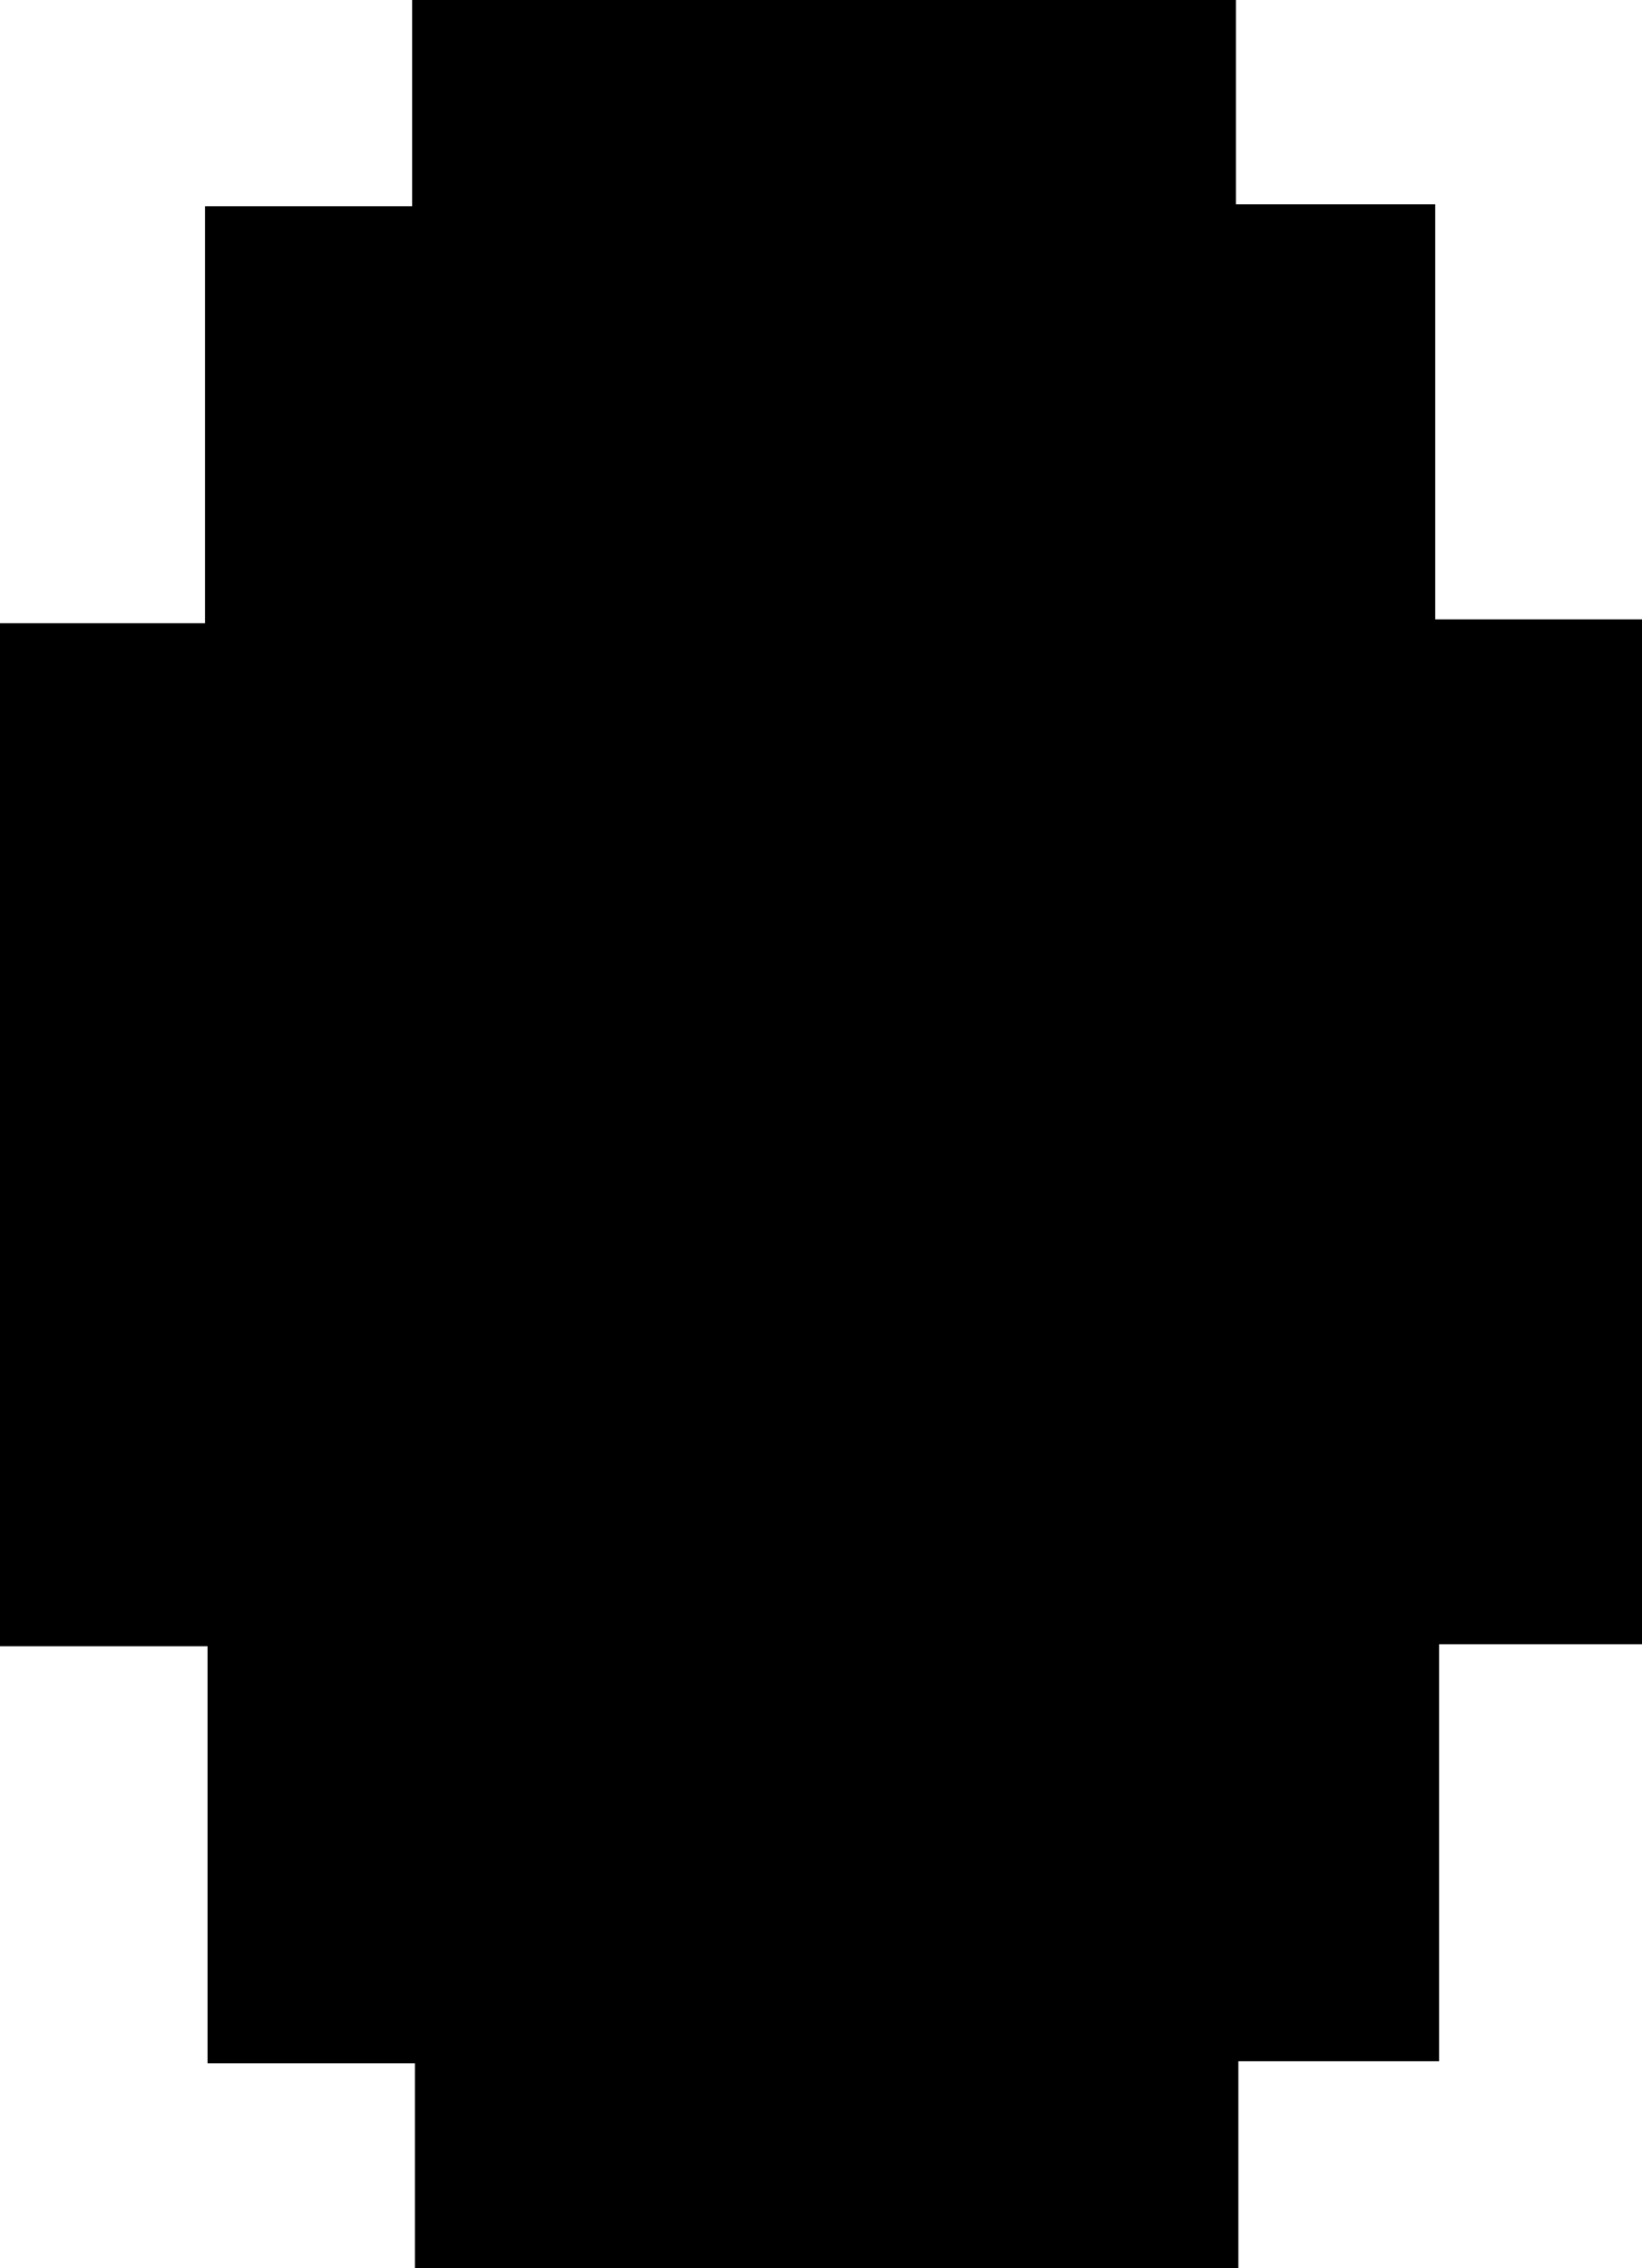 <svg id="Layer_1" data-name="Layer 1" xmlns="http://www.w3.org/2000/svg" viewBox="0 0 106.34 146.84"><path d="M114.33,111.55H61V98.29H47.57v-27H34.13V5.06H47.41v-27H60.82V-35.29h53.35v13.23h12.91V4.81h13.39V71.16H127.33v27h-13Z" transform="translate(-34.13 35.29)"/></svg>